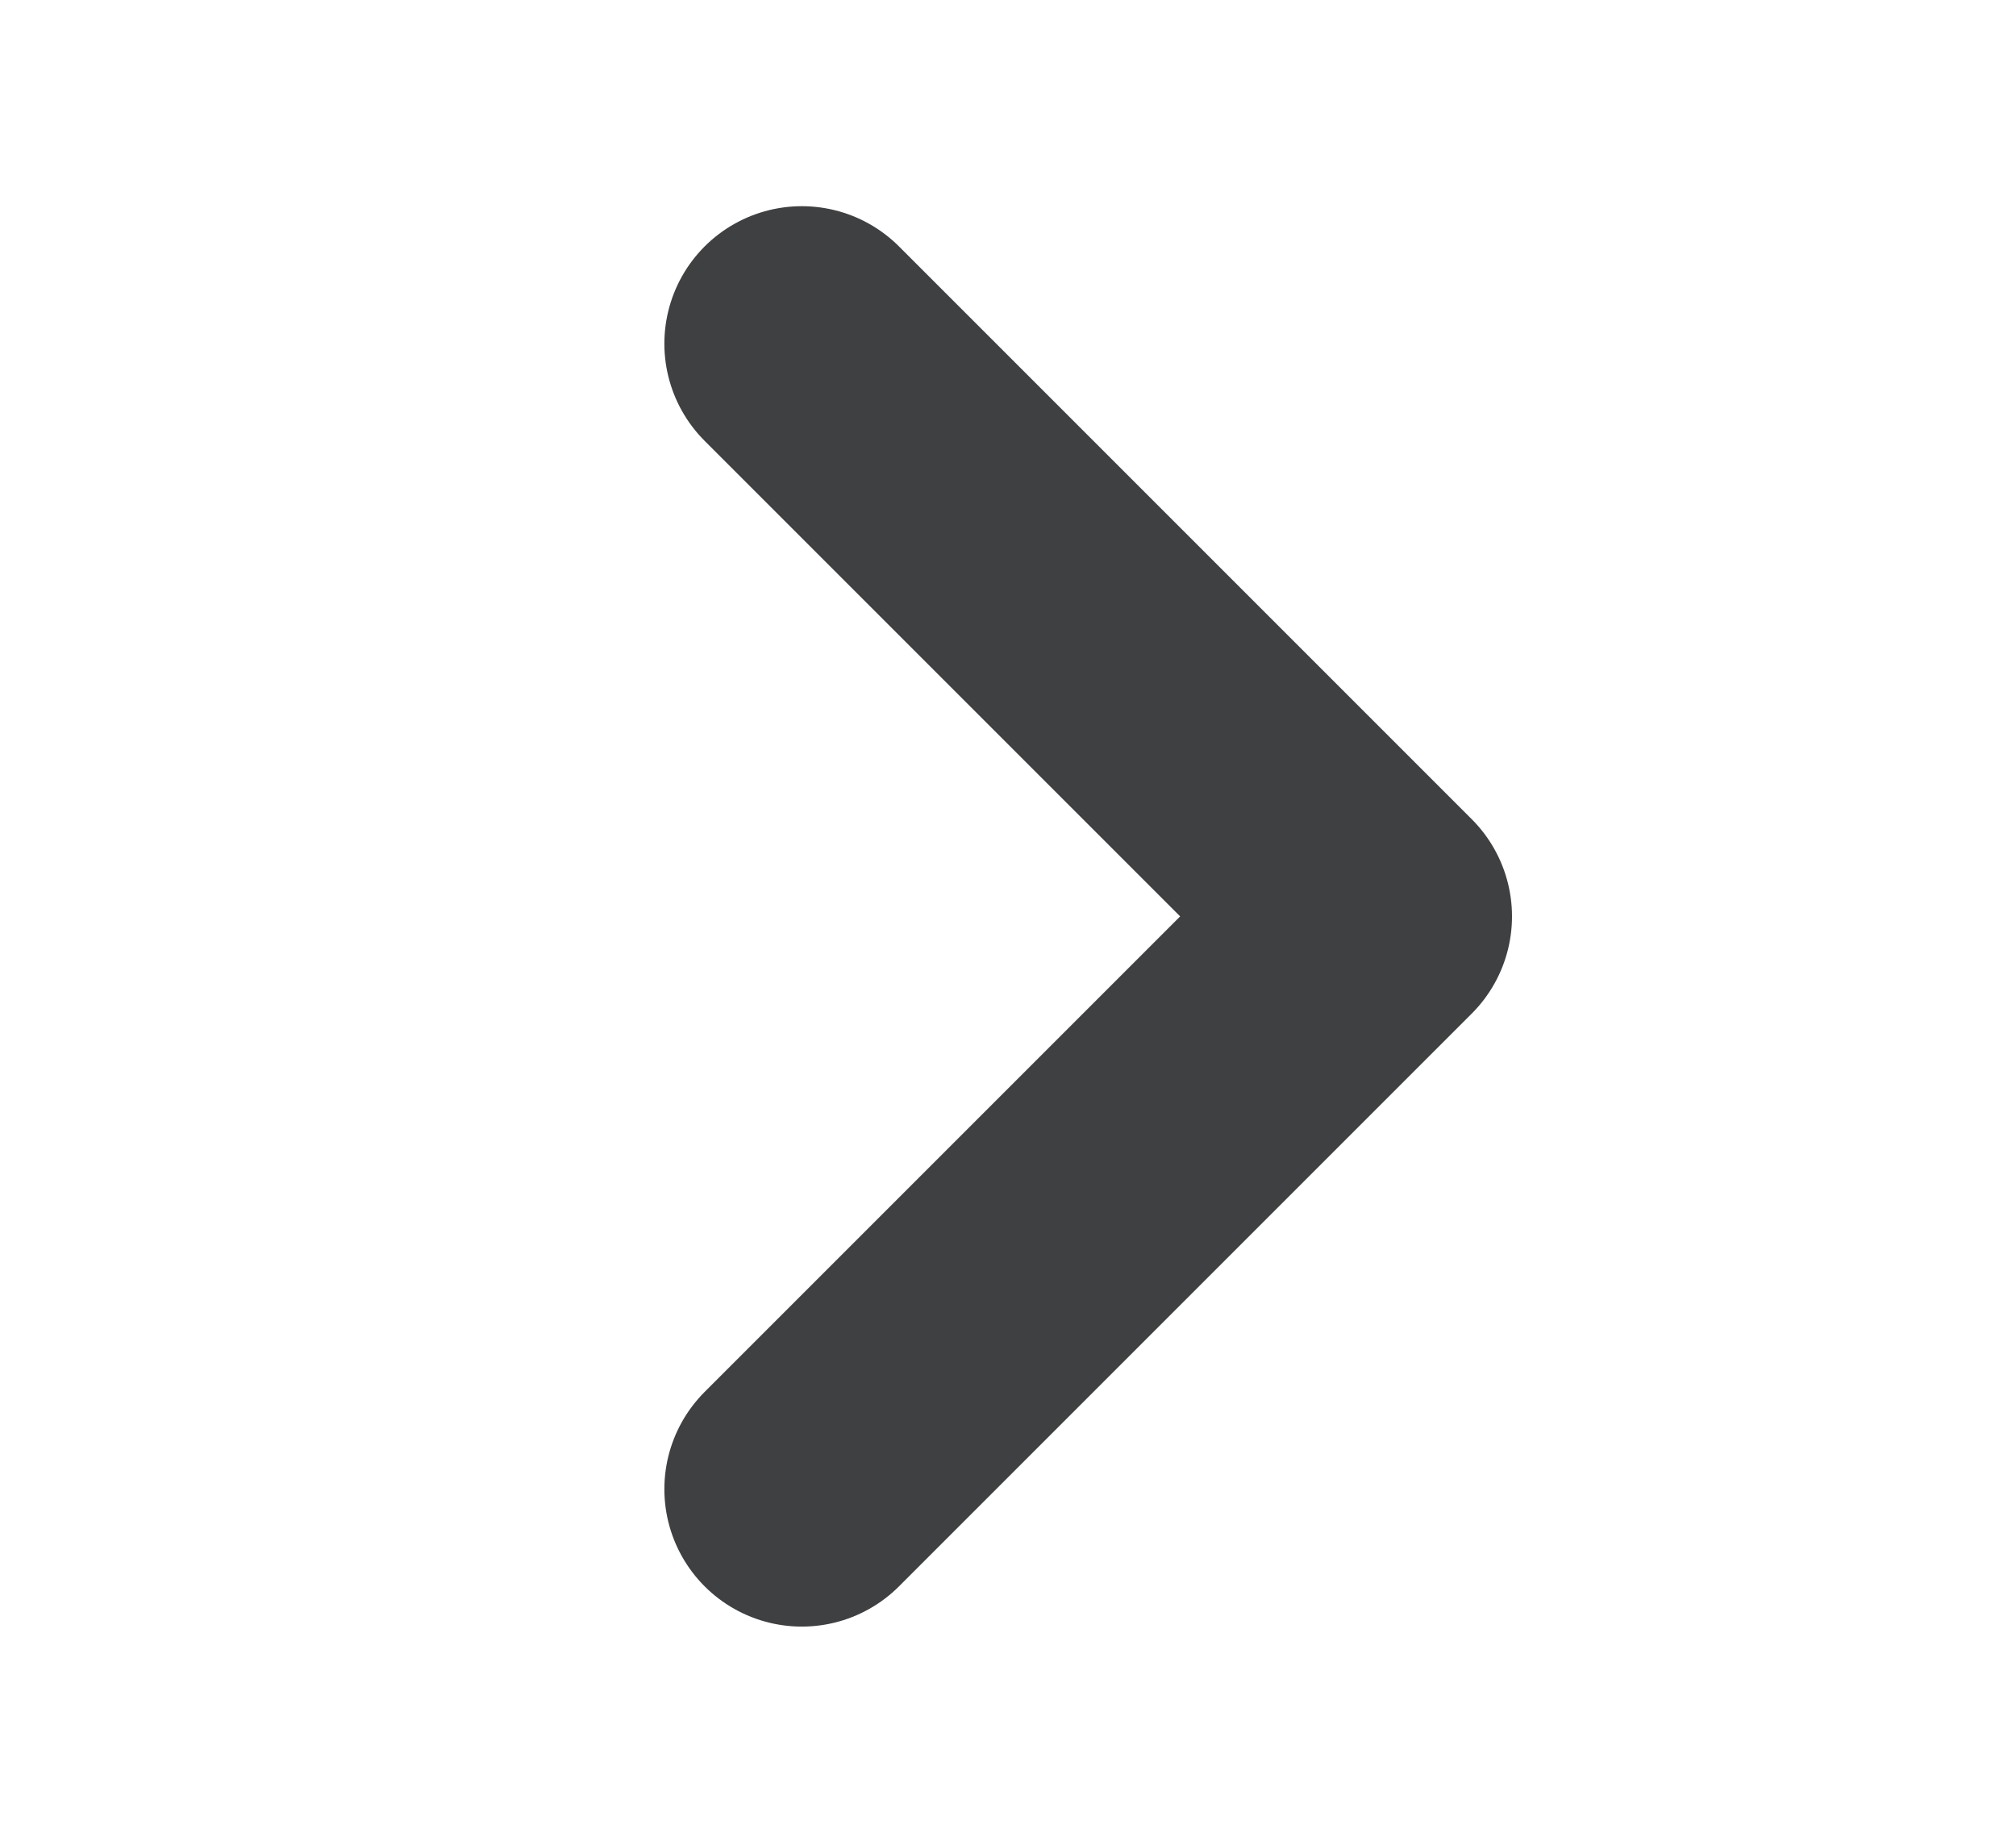<svg width="11" height="10" viewBox="0 0 11 10" fill="none" xmlns="http://www.w3.org/2000/svg">
<path d="M4.375 1.875L7.5 5L4.375 8.125" stroke="#3E4041" stroke-width="1.5" stroke-linecap="round" stroke-linejoin="round"/>
</svg>
